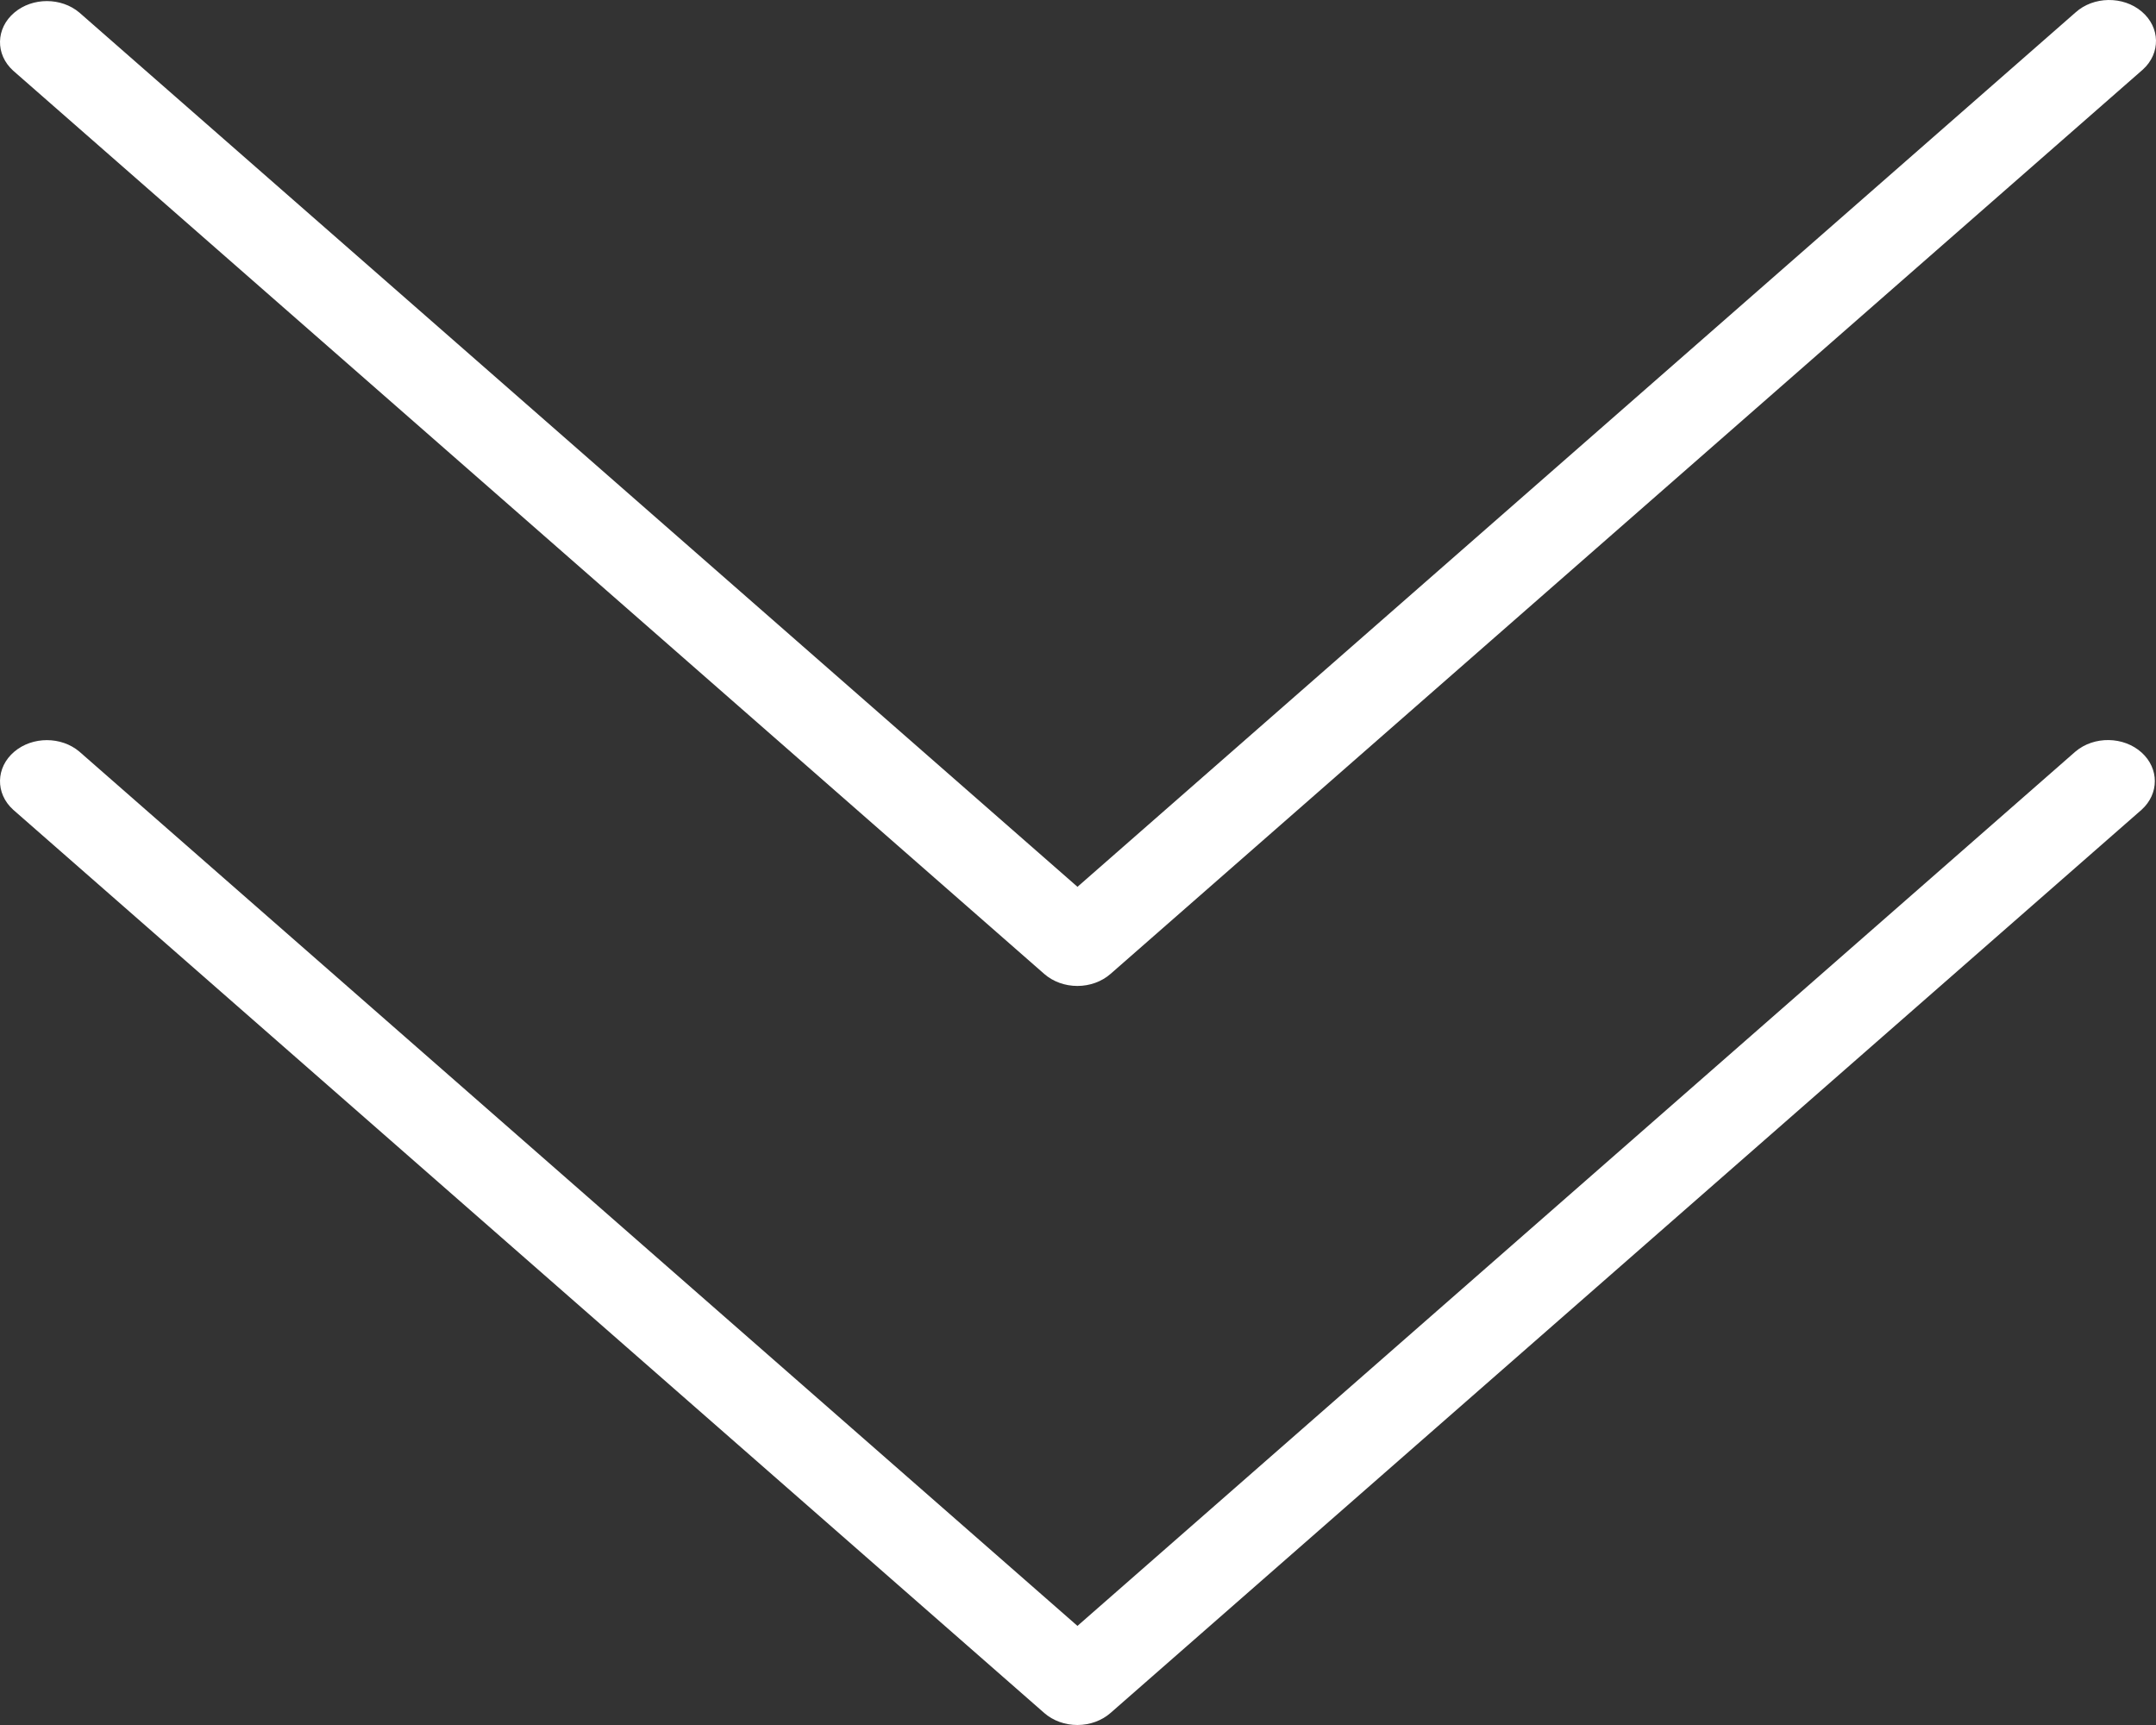 <svg width="75" height="60" viewBox="0 0 75 60" fill="none" xmlns="http://www.w3.org/2000/svg">
<rect x="0" y="0" width="75" height="60" fill="#333333" stroke="none"/>
<path d="M37.482 60C37.049 60.001 36.634 59.851 36.327 59.583L0.458 28.164C-0.168 27.597 -0.15 26.693 0.498 26.145C1.13 25.61 2.131 25.61 2.763 26.145L37.481 56.553L72.197 26.142C72.844 25.594 73.876 25.61 74.502 26.177C75.112 26.731 75.112 27.608 74.502 28.162L38.633 59.58C38.328 59.848 37.914 59.999 37.482 60Z" fill="white"/>
<path d="M37.482 34.294C37.049 34.295 36.634 34.145 36.327 33.877L0.458 2.458C-0.168 1.891 -0.15 0.987 0.498 0.439C1.13 -0.096 2.131 -0.096 2.763 0.439L37.482 30.846L72.197 0.436C72.822 -0.131 73.855 -0.147 74.502 0.401C75.15 0.949 75.168 1.853 74.542 2.42C74.529 2.432 74.516 2.444 74.502 2.455L38.633 33.874C38.328 34.142 37.914 34.293 37.482 34.294Z" fill="white"/>
</svg>
